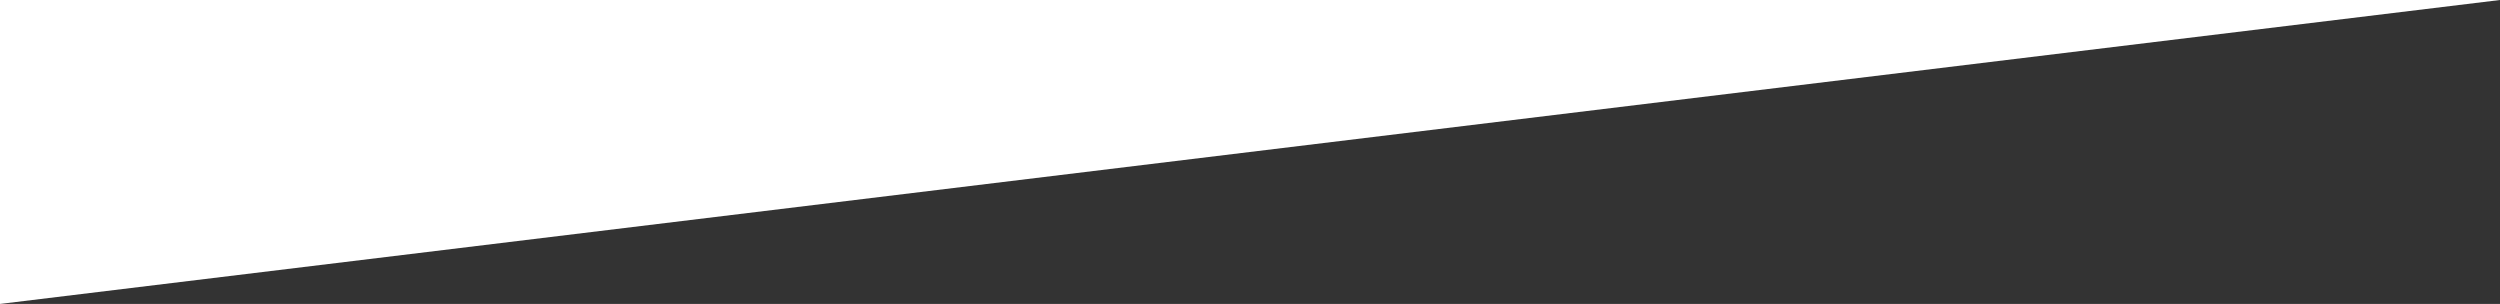<svg width="839" height="102" viewBox="0 0 839 102" fill="none" xmlns="http://www.w3.org/2000/svg">
<rect x="0" y="0" width="839" height="102" fill="#333333" stroke="none"/>
<path d="M6.10352e-05 102L839 0H6.10352e-05V102Z" fill="white"/>
</svg>
